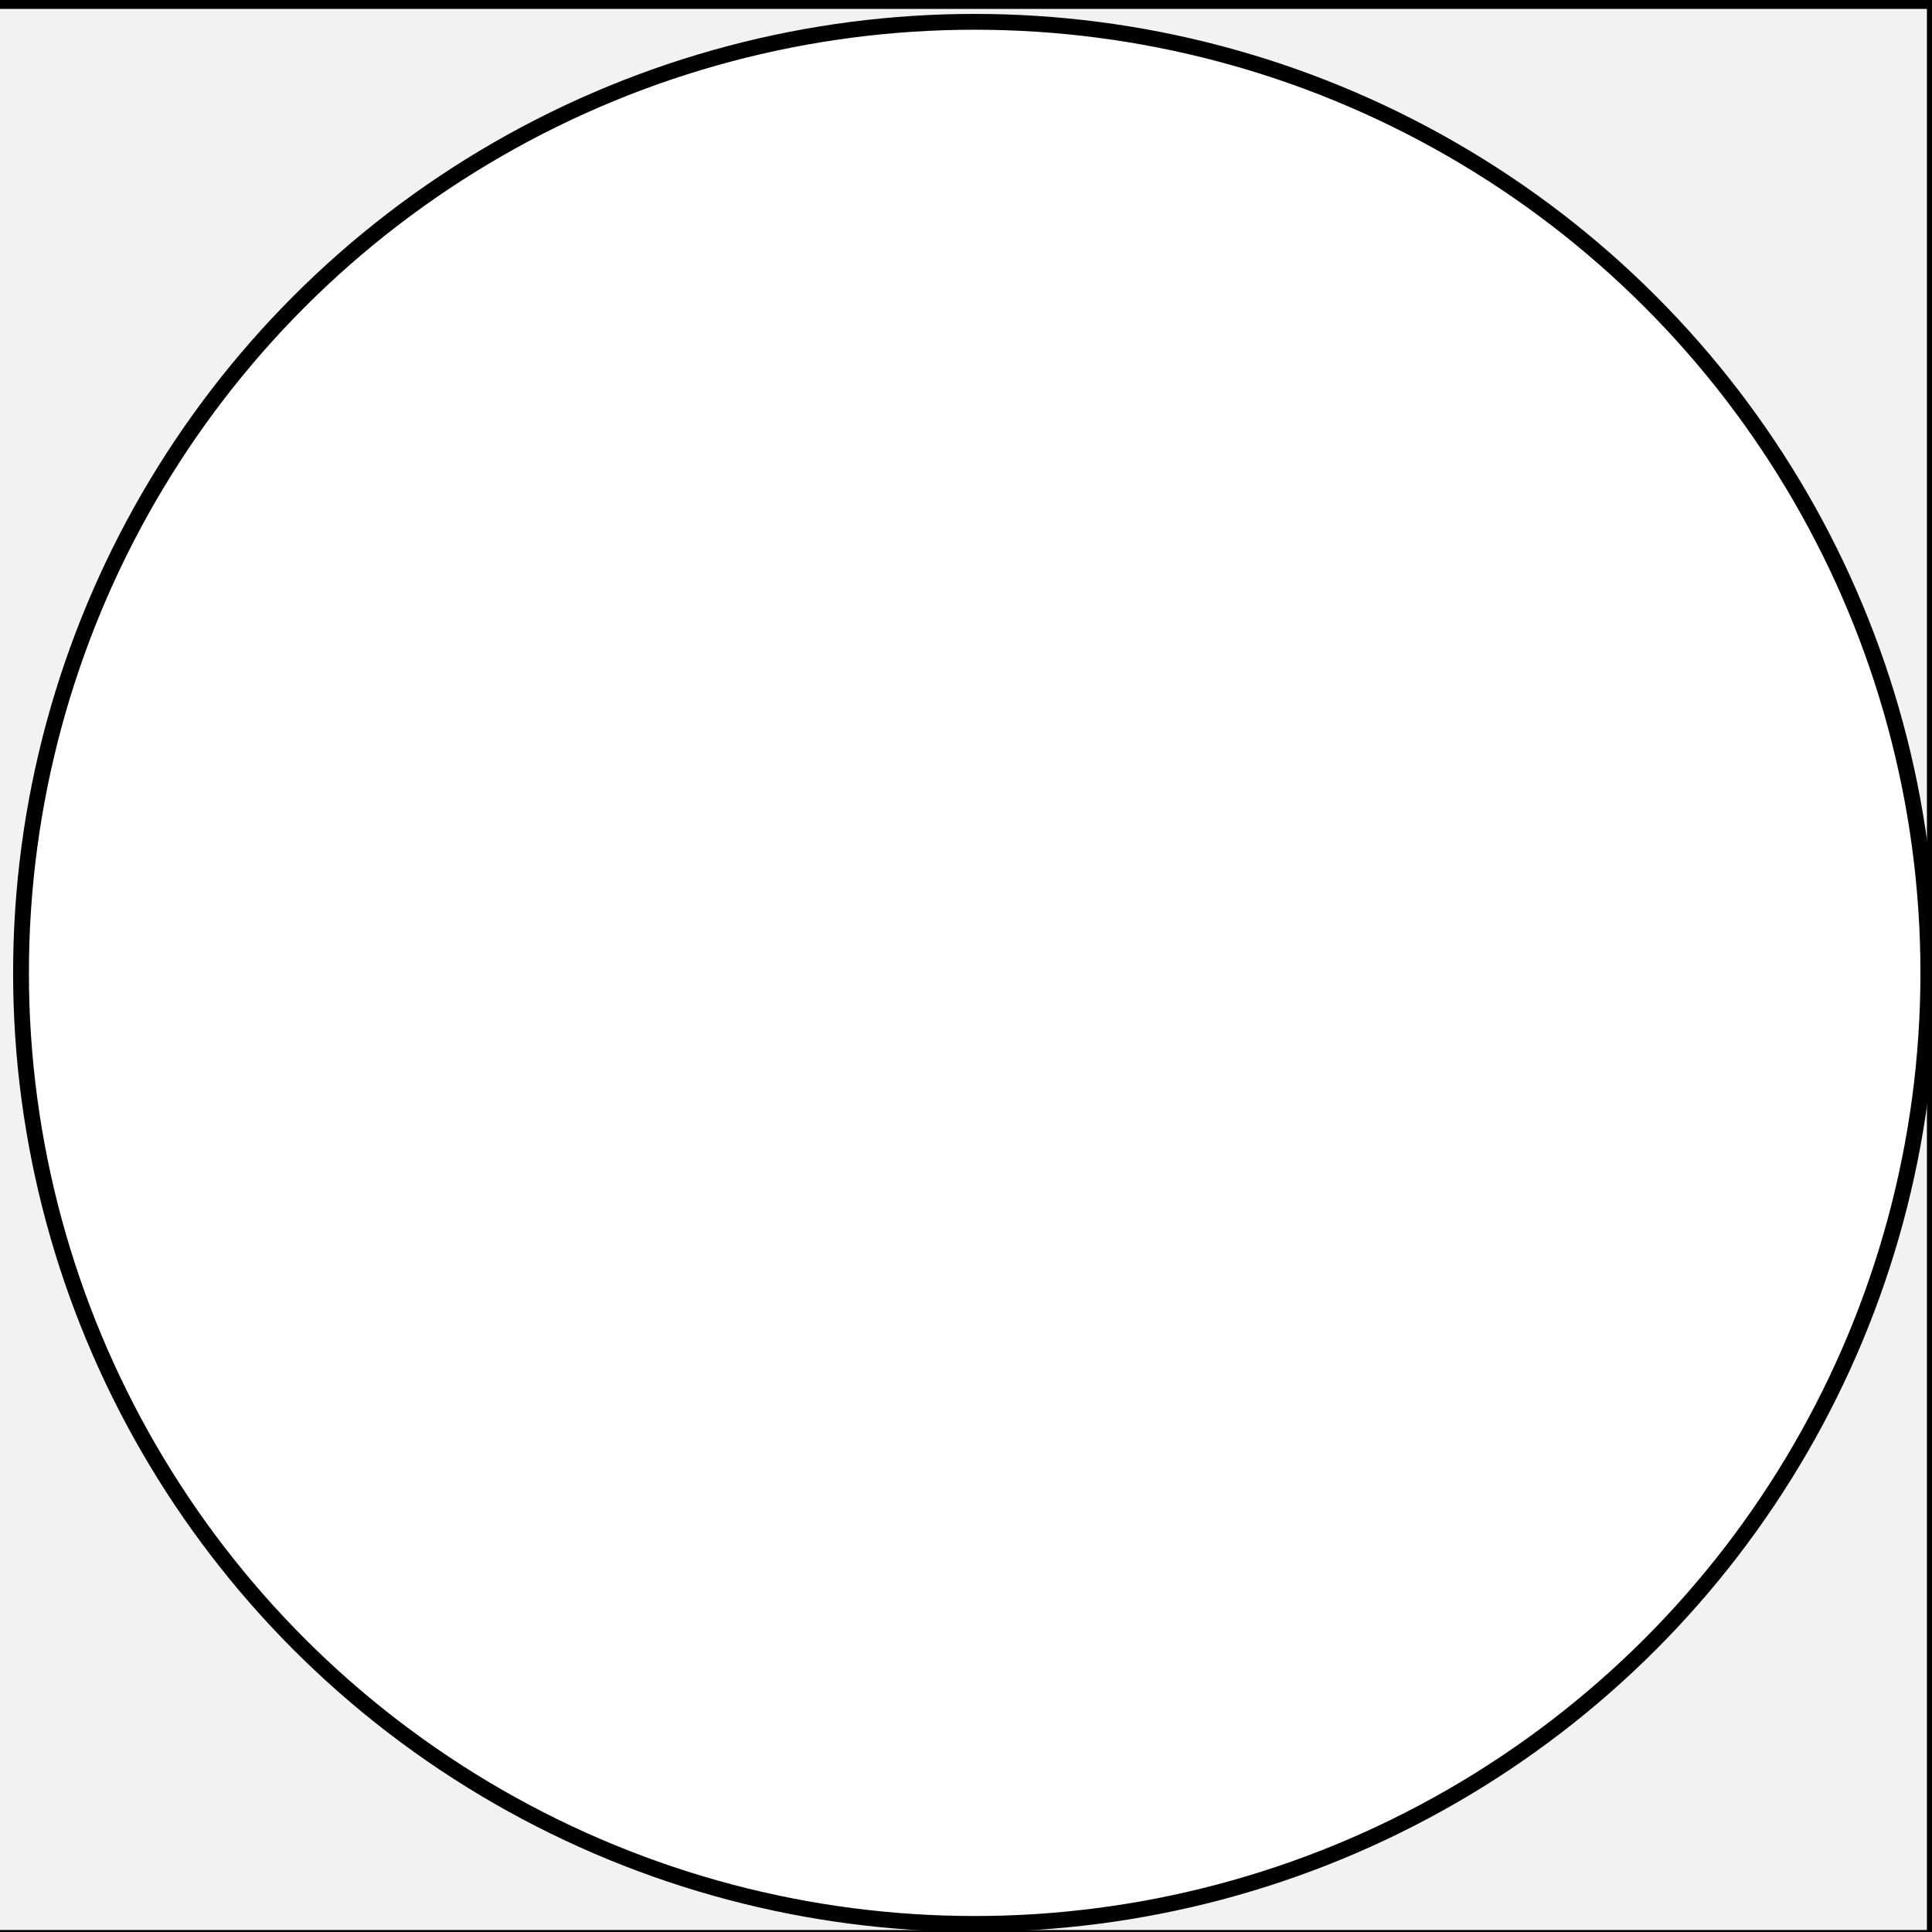 <?xml version="1.0" encoding="UTF-8" standalone="no"?>
<!-- Created with Inkscape (http://www.inkscape.org/) -->

<svg
   width="512"
   height="512"
   viewBox="0 0 135.467 135.467"
   version="1.1"
   id="svg5"
   inkscape:version="1.1.2 (0a00cf5339, 2022-02-04)"
   sodipodi:docname="avatar.svg"
   xmlns:inkscape="http://www.inkscape.org/namespaces/inkscape"
   xmlns:sodipodi="http://sodipodi.sourceforge.net/DTD/sodipodi-0.dtd"
   xmlns="http://www.w3.org/2000/svg"
   xmlns:svg="http://www.w3.org/2000/svg">
  <rect x="0" y="0" width="135.467" height="135.467" fill="#808080" stroke="none"/>
  <sodipodi:namedview
     id="namedview7"
     pagecolor="#ffffff"
     bordercolor="#666666"
     borderopacity="1.0"
     inkscape:pageshadow="2"
     inkscape:pageopacity="0.0"
     inkscape:pagecheckerboard="0"
     inkscape:document-units="mm"
     showgrid="false"
     units="px"
     inkscape:zoom="0.56630543"
     inkscape:cx="392.89752"
     inkscape:cy="295.77678"
     inkscape:window-width="1770"
     inkscape:window-height="1172"
     inkscape:window-x="150"
     inkscape:window-y="28"
     inkscape:window-maximized="1"
     inkscape:current-layer="layer1" />
  <defs
     id="defs2" />
  <g
     inkscape:label="Layer 1"
     inkscape:groupmode="layer"
     id="layer1">
    <rect
       style="opacity:1;fill:#f2f2f2;stroke:#000000;stroke-width:1;stroke-linejoin:round;stroke-miterlimit:0;stroke-opacity:0.996"
       id="rect447"
       width="136.229"
       height="135.7"
       x="-0.619"
       y="0.125"
       rx="0"
       ry="0" />
    <ellipse
       style="opacity:1;fill:#ffffff;stroke:#000000;stroke-width:1.109;stroke-linejoin:round;stroke-miterlimit:0;stroke-opacity:0.996"
       id="path53"
       ry="66.685"
       rx="66.869"
       cy="68.215"
       cx="68.342" />
  </g>
</svg>
